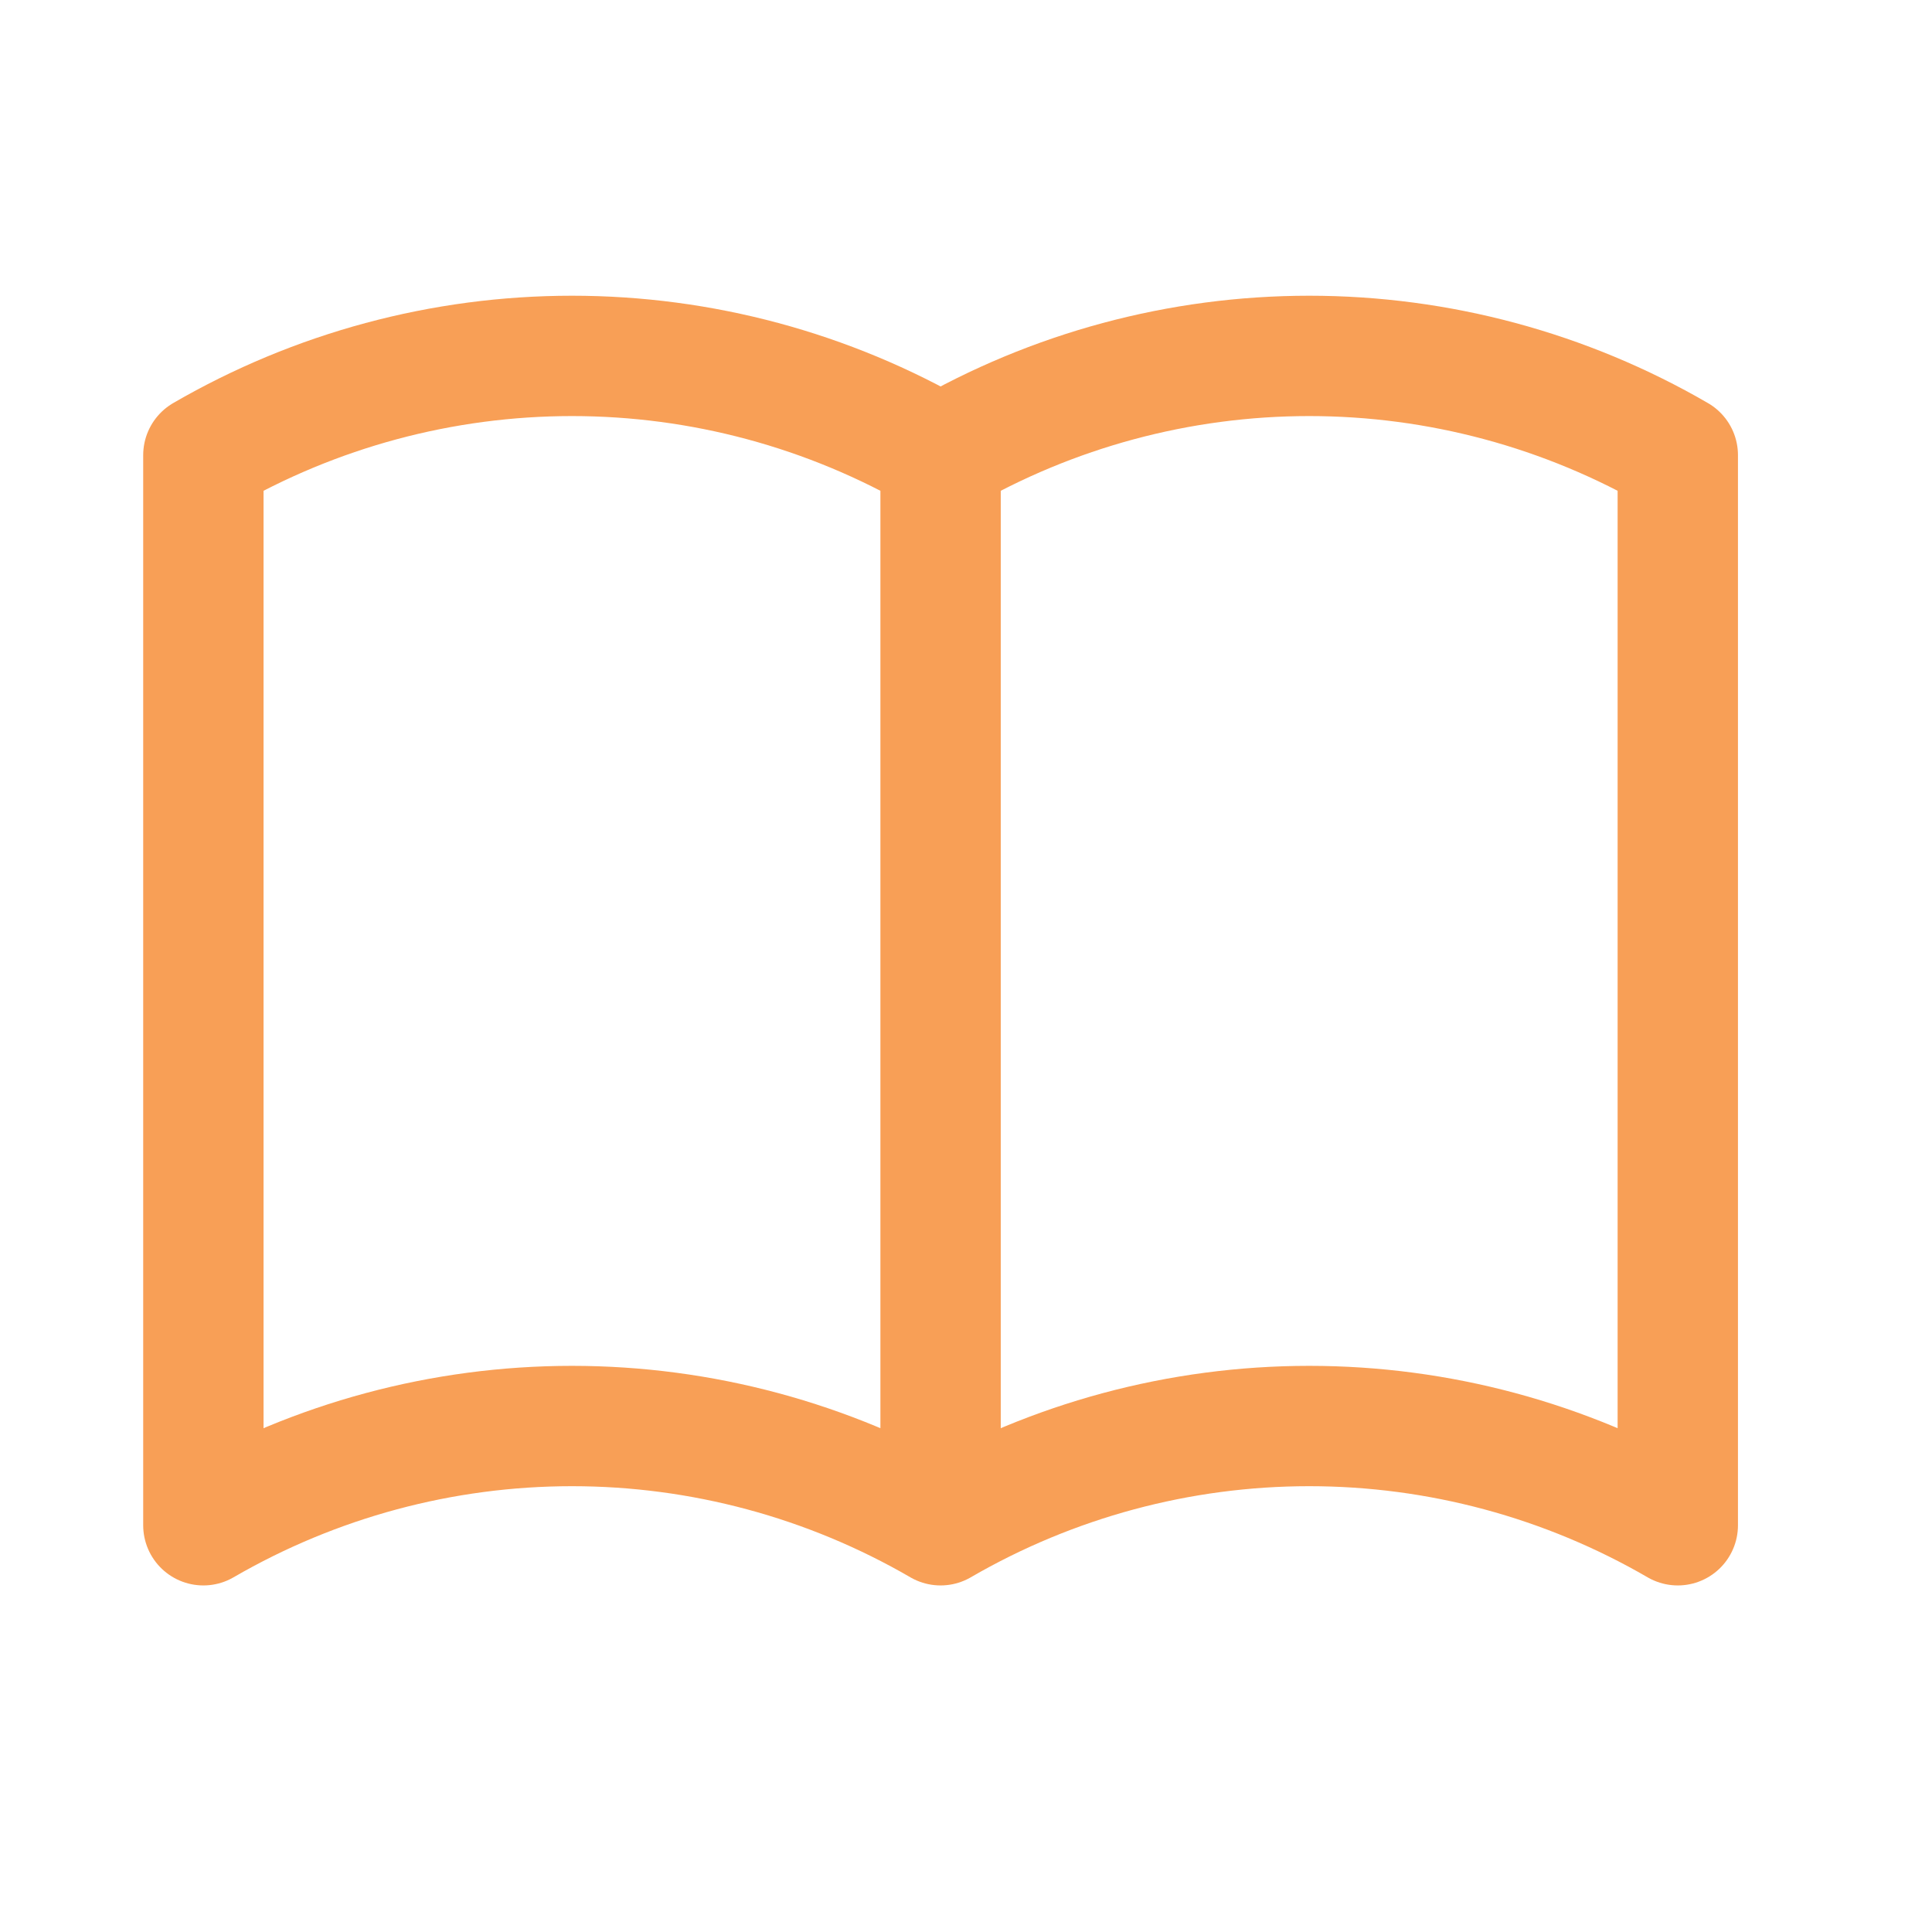 <svg width="38" height="38" viewBox="0 0 38 38" fill="none" xmlns="http://www.w3.org/2000/svg">
<path d="M18.5 30C16.296 28.721 13.795 28.048 11.25 28.048C8.705 28.048 6.204 28.721 4 30V8.952C6.204 7.673 8.705 7 11.25 7C13.795 7 16.296 7.673 18.5 8.952M18.5 30C20.704 28.721 23.205 28.048 25.75 28.048C28.295 28.048 30.796 28.721 33 30V8.952C30.796 7.673 28.295 7 25.75 7C23.205 7 20.704 7.673 18.5 8.952M18.5 30V8.952" stroke="#F89F56" stroke-width="2.367" stroke-linecap="round" stroke-linejoin="round"/>
</svg>
